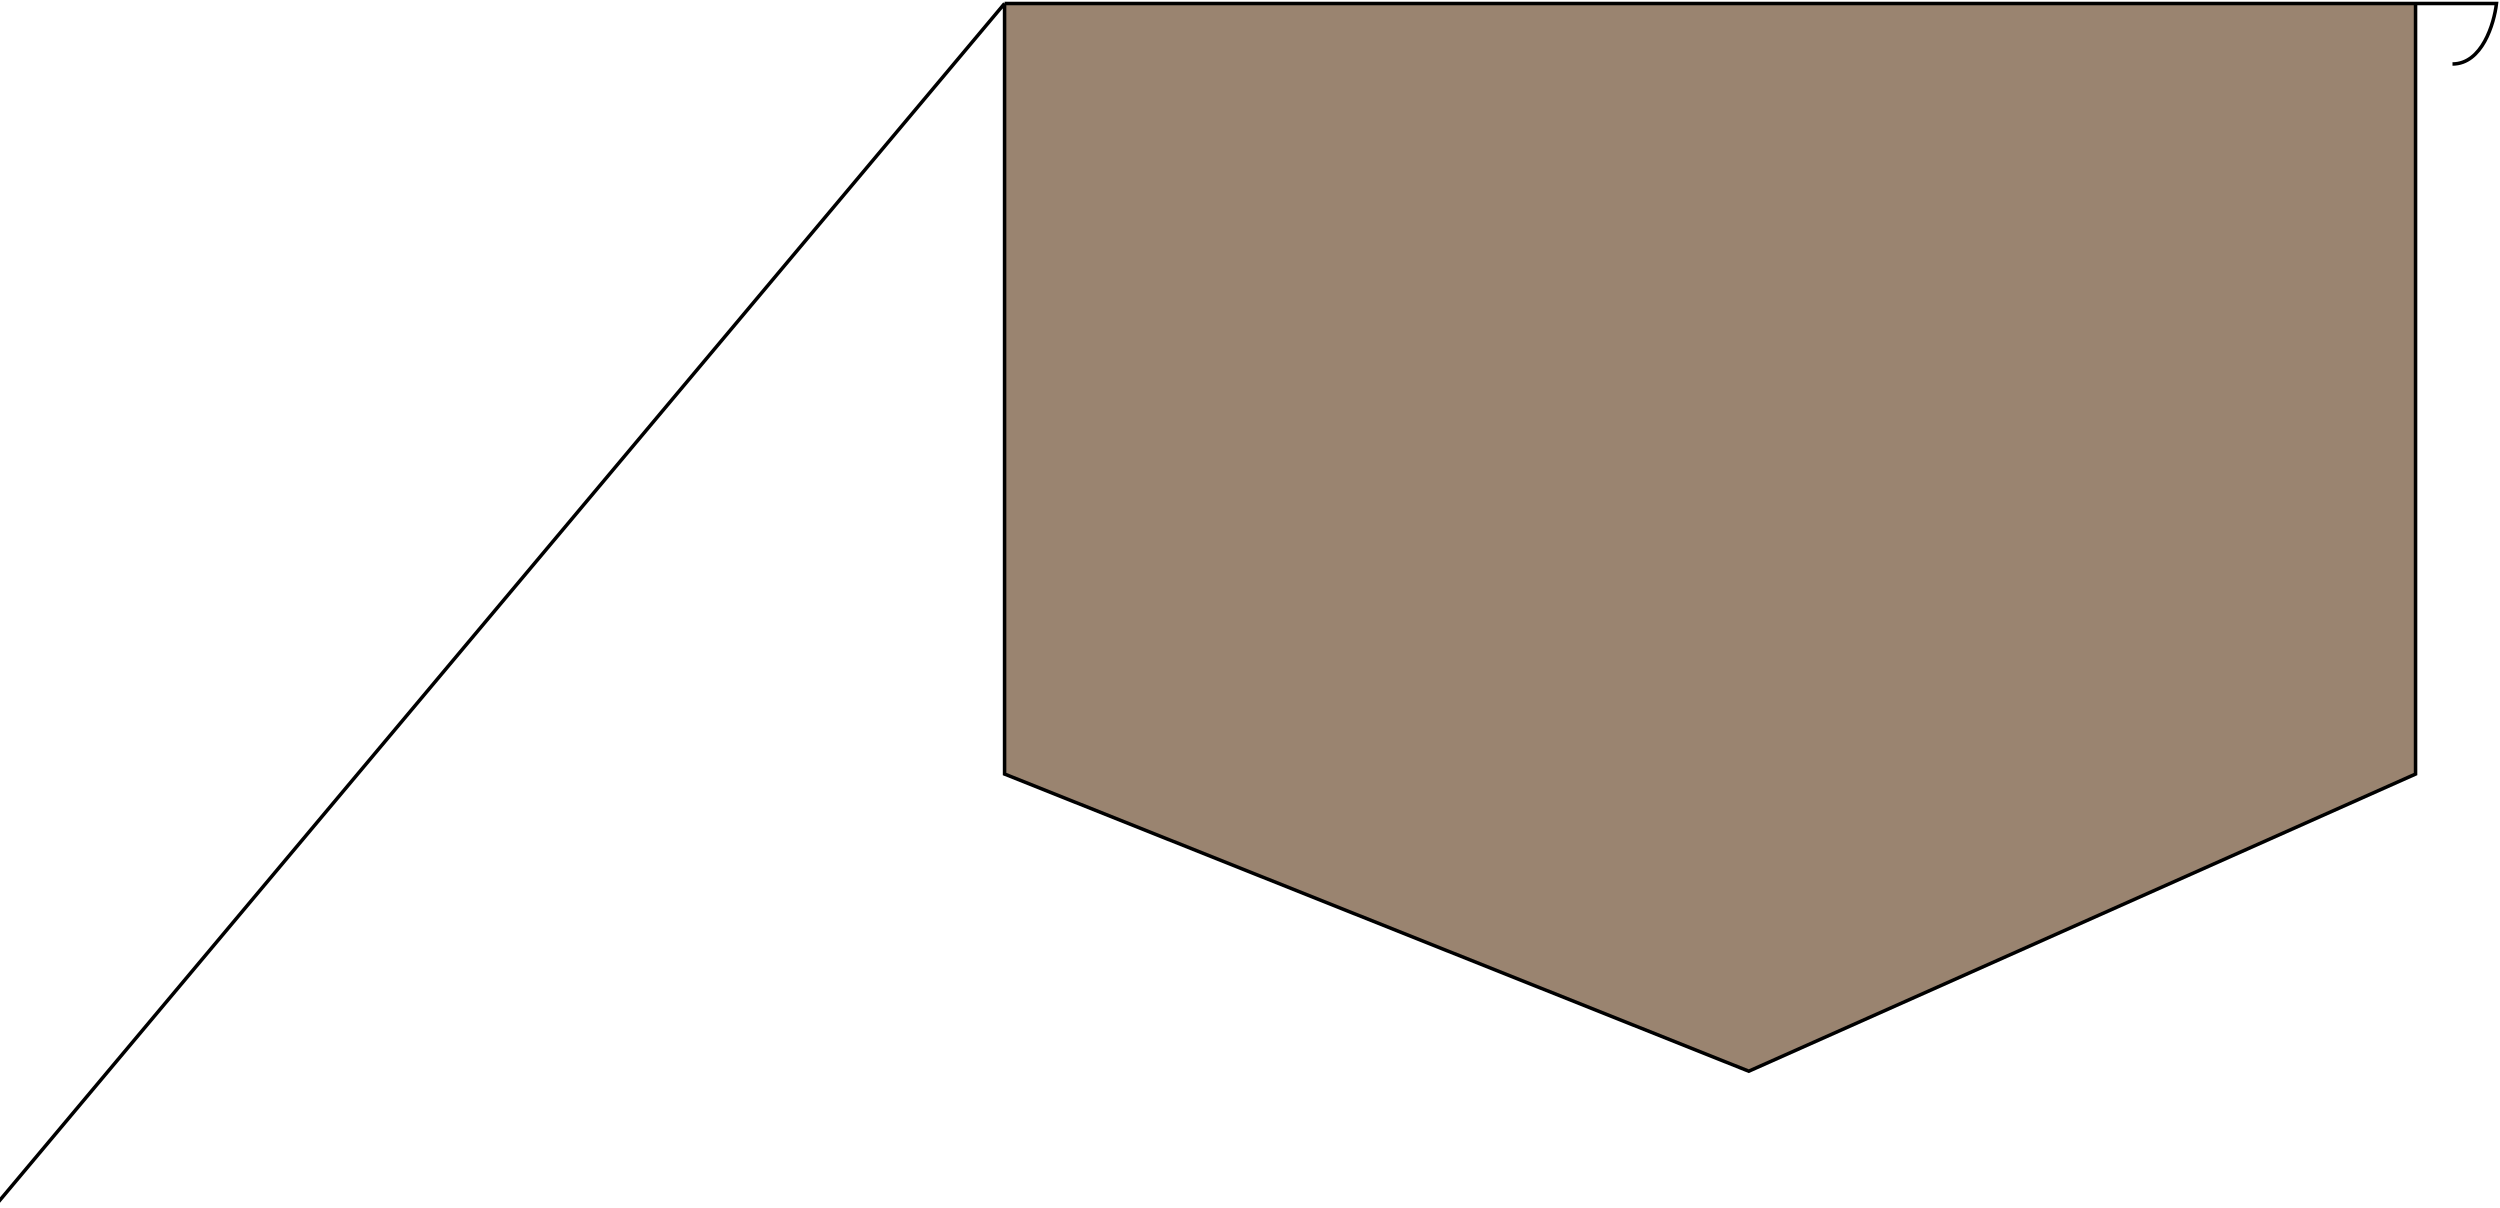 <svg width="710" height="343" viewBox="0 0 710 343" fill="none" xmlns="http://www.w3.org/2000/svg">
<path d="M686.016 1H285.298V219.829L496.65 304.22L686.016 219.829V1Z" fill="#9A8470"/>
<path d="M-1 342L285.298 1M285.298 1H686.016M285.298 1V219.829L496.65 304.22L686.016 219.829V1M686.016 1H709C708.334 6.724 704.903 18.173 696.509 18.173" stroke="black"/>
</svg>
